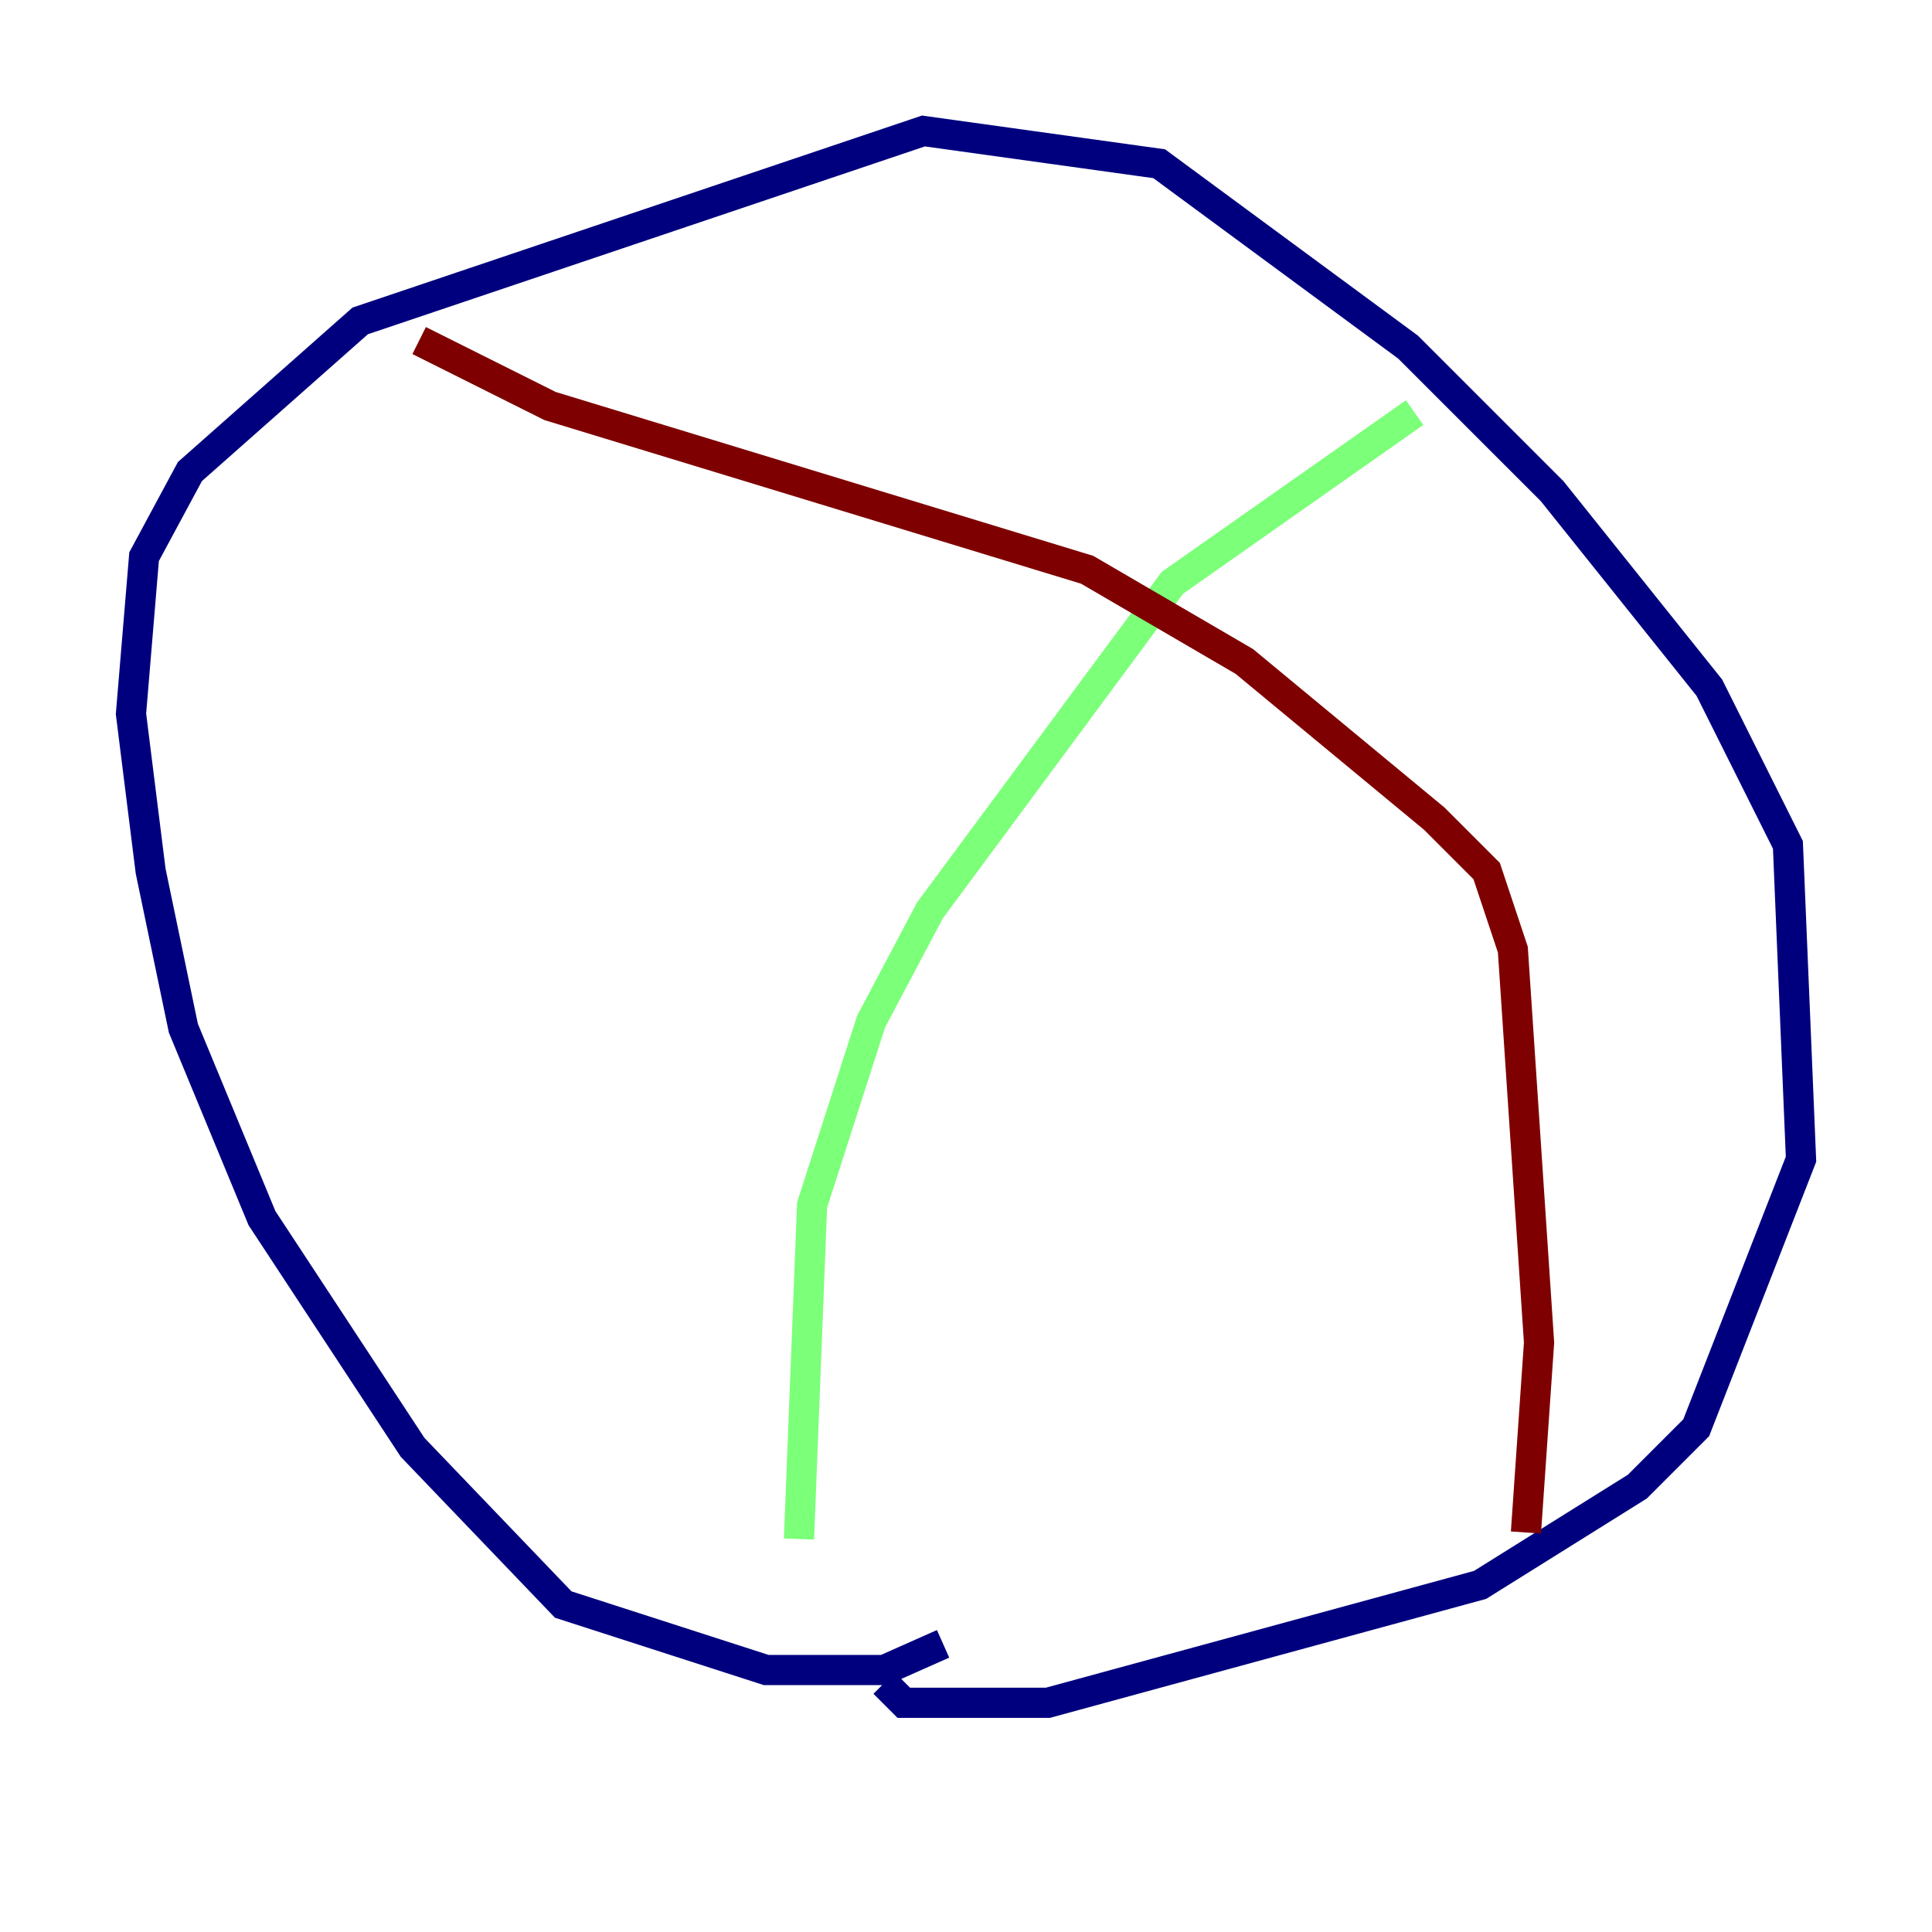 <?xml version="1.0" encoding="utf-8" ?>
<svg baseProfile="tiny" height="128" version="1.2" viewBox="0,0,128,128" width="128" xmlns="http://www.w3.org/2000/svg" xmlns:ev="http://www.w3.org/2001/xml-events" xmlns:xlink="http://www.w3.org/1999/xlink"><defs /><polyline fill="none" points="62.481,108.909 58.576,110.644 50.766,110.644 37.315,106.305 27.336,95.891 17.356,80.705 12.149,68.122 9.98,57.709 8.678,47.295 9.546,36.881 12.583,31.241 23.864,21.261 61.18,8.678 76.8,10.848 93.288,22.997 102.834,32.542 113.248,45.559 118.454,55.973 119.322,76.8 112.38,94.59 108.475,98.495 98.061,105.003 69.424,112.814 59.878,112.814 58.576,111.512" stroke="#00007f" stroke-width="2" /><polyline fill="none" points="93.722,27.336 77.668,38.617 61.614,60.312 57.709,67.688 53.803,79.837 52.936,101.966" stroke="#7cff79" stroke-width="2" /><polyline fill="none" points="27.77,22.563 36.447,26.902 72.027,37.749 82.441,43.824 95.024,54.237 98.495,57.709 100.231,62.915 101.966,88.949 101.098,101.532" stroke="#7f0000" stroke-width="2" /></svg>